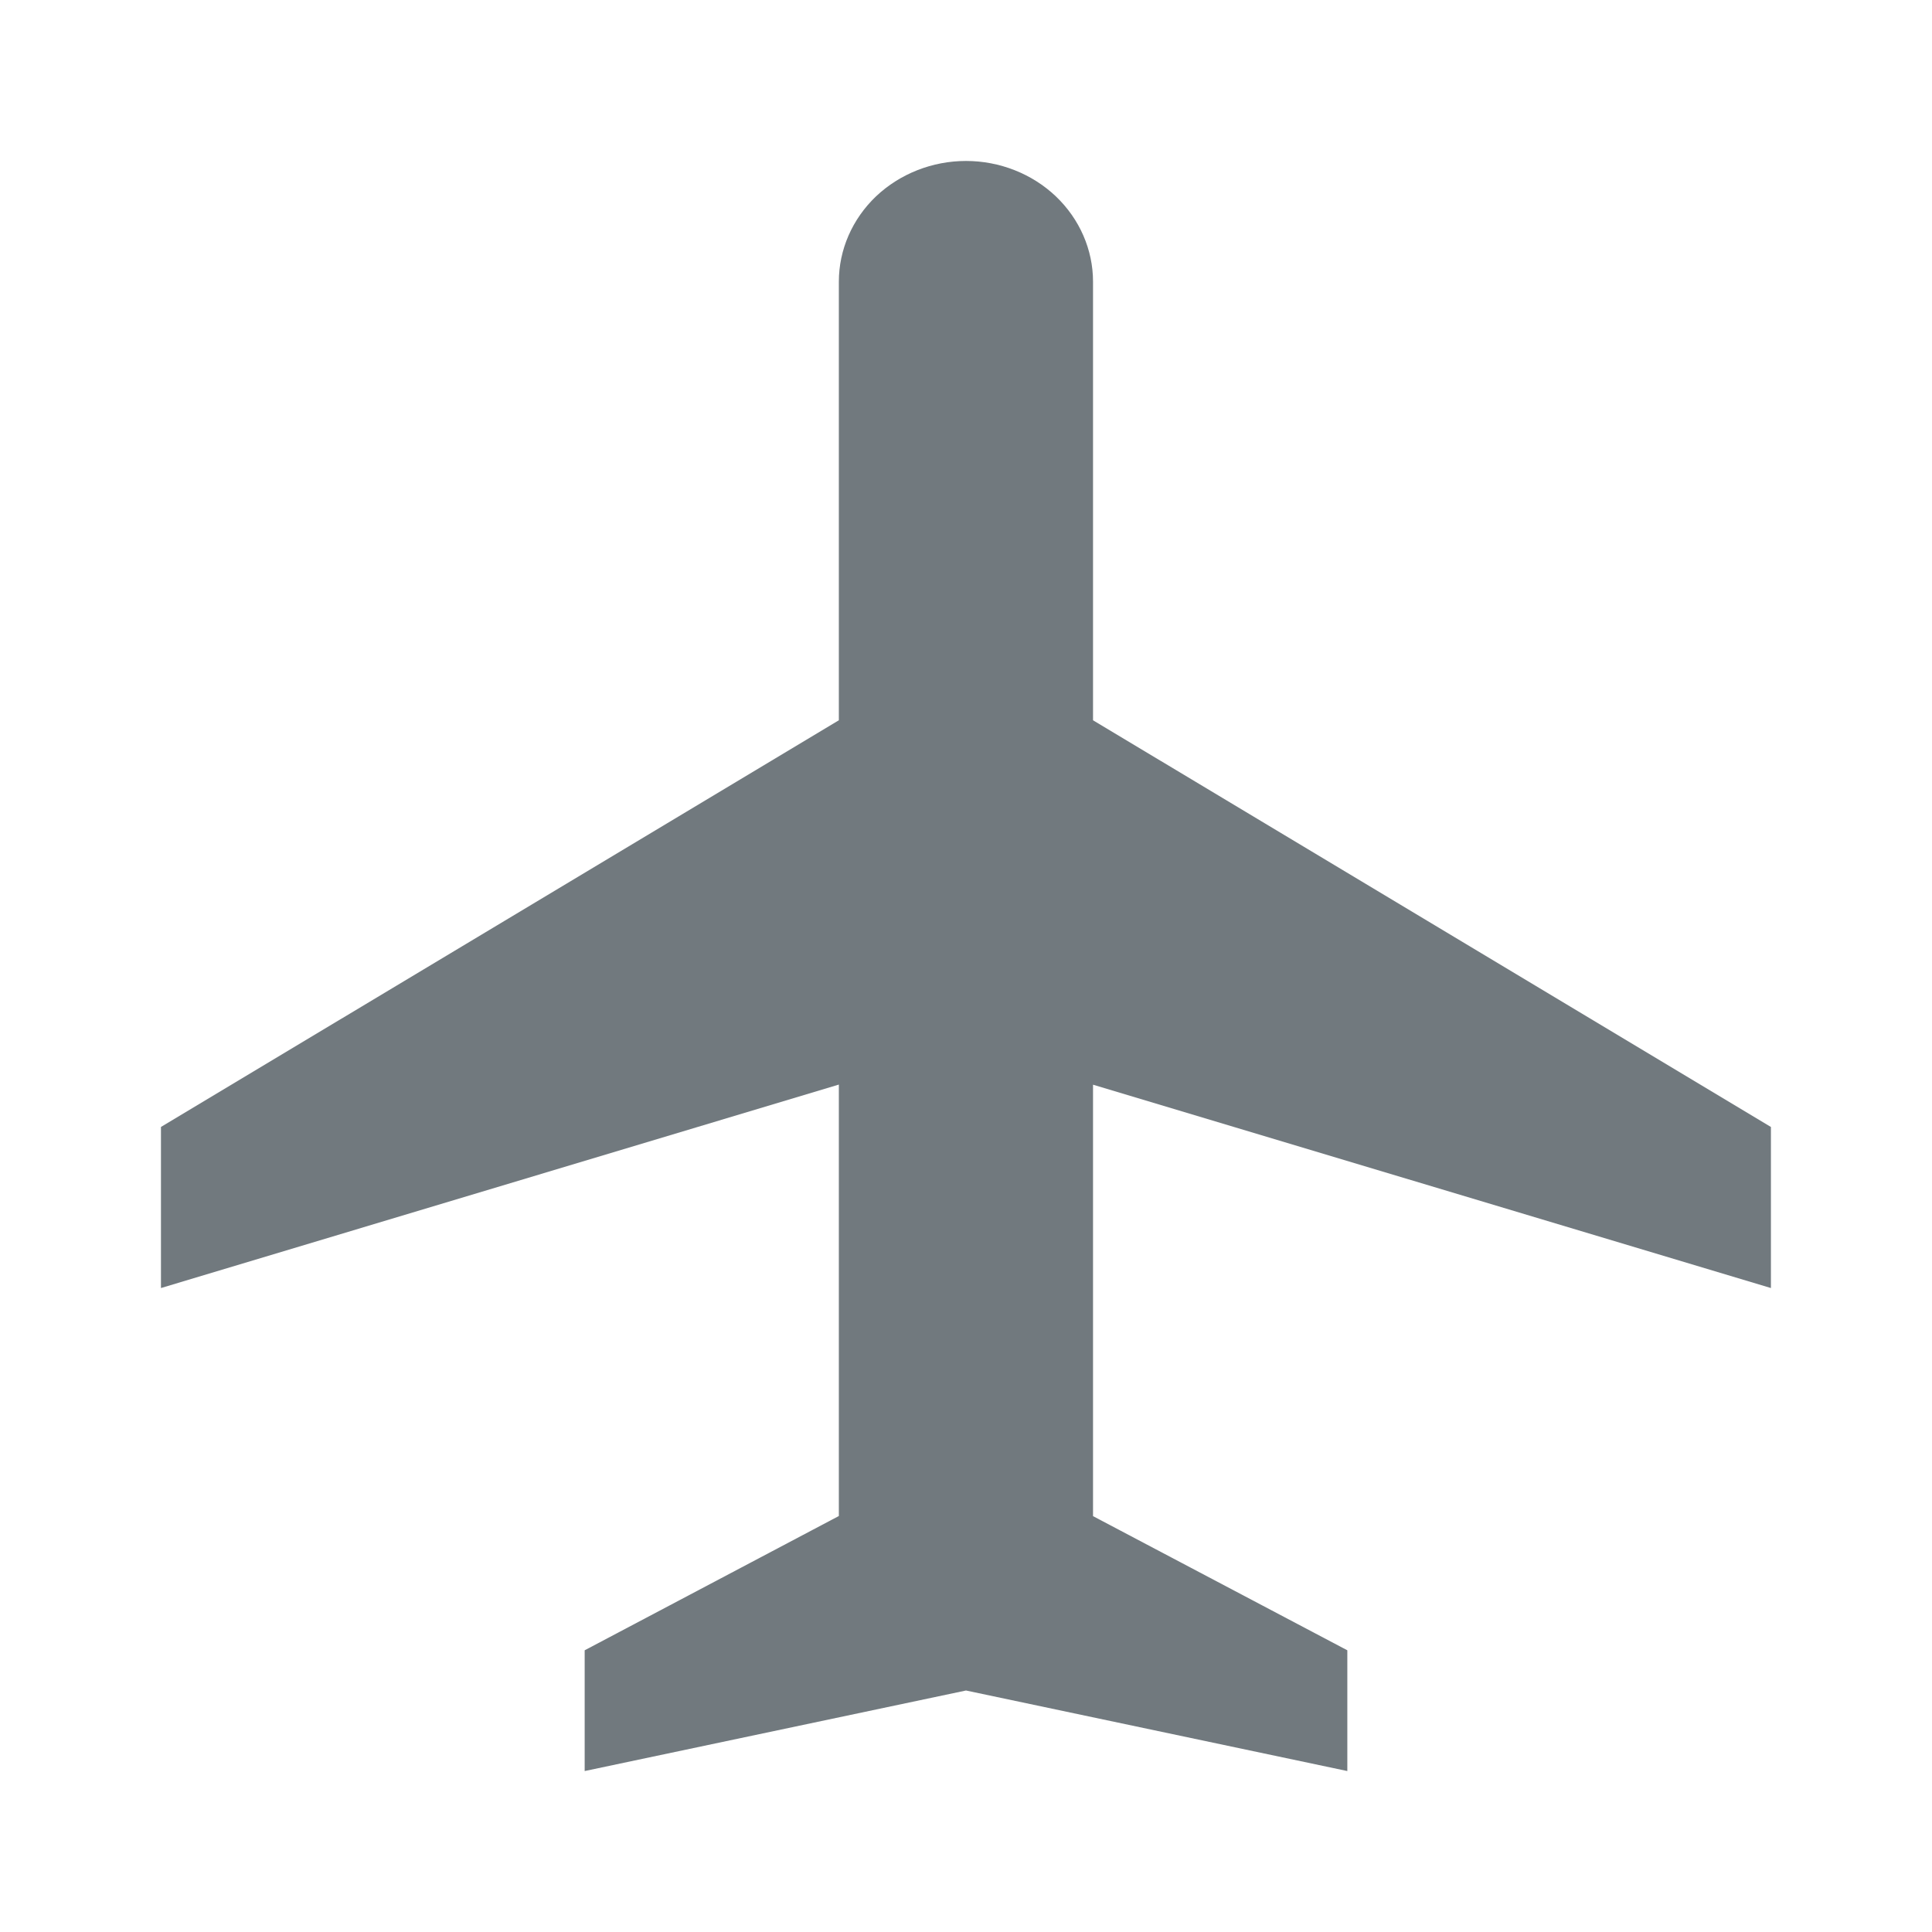 <svg width="16" height="16" viewBox="0 0 16 16" fill="none" xmlns="http://www.w3.org/2000/svg">
<path d="M9.052 5.965L14.666 9.333V10.667L9.052 8.983V12.556L11.158 13.667V14.667L8 14L4.842 14.667V13.667L6.947 12.555V8.982L1.333 10.667V9.333L6.947 5.965V2.333C6.947 2.068 7.058 1.814 7.255 1.626C7.453 1.439 7.721 1.333 8 1.333C8.279 1.333 8.547 1.439 8.744 1.626C8.941 1.814 9.052 2.068 9.052 2.333V5.965Z" fill="#71797E"/>
</svg>
